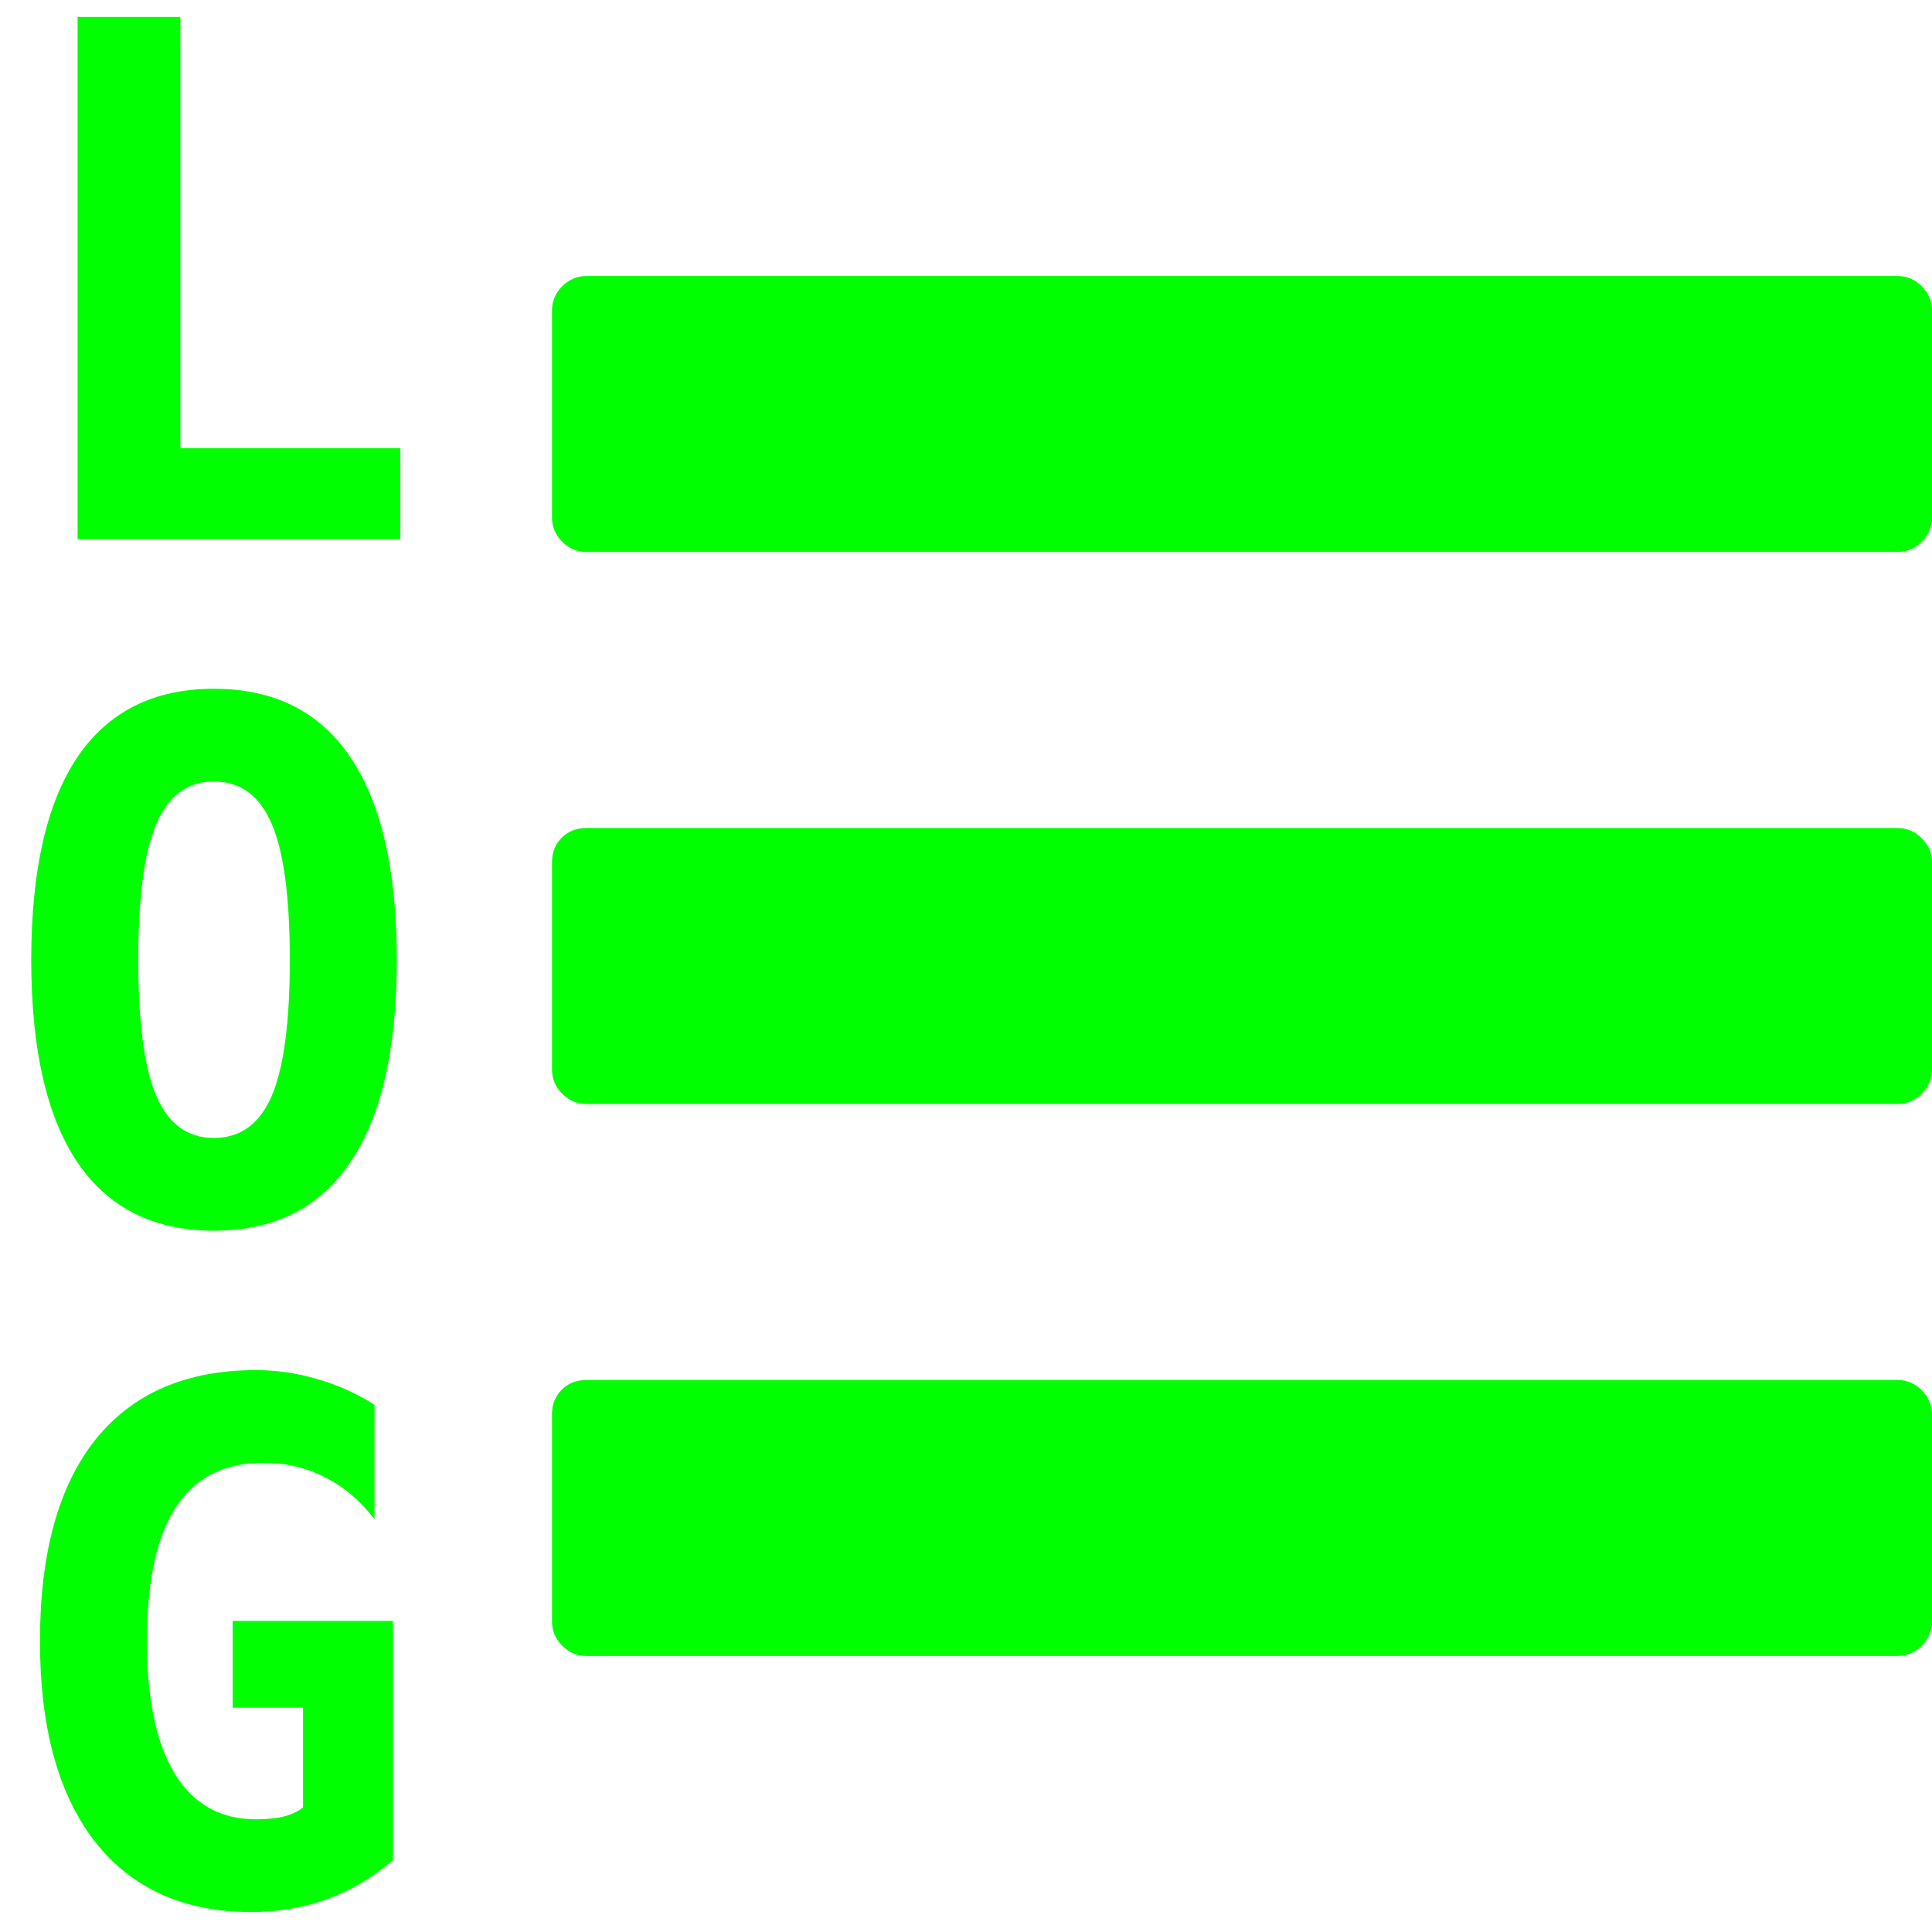 <?xml version="1.0" encoding="UTF-8" standalone="no"?>
<svg
   xmlns:dc="http://purl.org/dc/elements/1.1/"
   xmlns:cc="http://creativecommons.org/ns#"
   xmlns:rdf="http://www.w3.org/1999/02/22-rdf-syntax-ns#"
   xmlns:svg="http://www.w3.org/2000/svg"
   xmlns="http://www.w3.org/2000/svg"
   xmlns:sodipodi="http://sodipodi.sourceforge.net/DTD/sodipodi-0.dtd"
   xmlns:inkscape="http://www.inkscape.org/namespaces/inkscape"
   version="1.1"
   id="svg2"
   viewBox="0 0 1792 1792"
   height="128"
   width="128"
   inkscape:version="0.91 r13725"
   sodipodi:docname="logging.svg">
  <sodipodi:namedview
     pagecolor="#ffffff"
     bordercolor="#666666"
     borderopacity="1"
     objecttolerance="10"
     gridtolerance="10"
     guidetolerance="10"
     inkscape:pageopacity="0"
     inkscape:pageshadow="2"
     inkscape:window-width="2560"
     inkscape:window-height="1377"
     id="namedview10"
     showgrid="false"
     inkscape:zoom="0.37249375"
     inkscape:cx="-481.81716"
     inkscape:cy="791.67157"
     inkscape:window-x="-8"
     inkscape:window-y="-8"
     inkscape:window-maximized="1"
     inkscape:current-layer="svg2" />
  <defs
     id="defs8" />
  <path
     id="path4"
     d="m 1792,1312 0,192 c 0,8.667 -3.167,16.167 -9.5,22.5 -6.333,6.333 -13.833,9.5 -22.5,9.5 l -1216,0 c -8.667,0 -16.167,-3.167 -22.5,-9.5 -6.333,-6.333 -9.5,-13.833 -9.5,-22.5 l 0,-192 c 0,-9.333 3,-17 9,-23 6,-6 13.667,-9 23,-9 l 1216,0 c 8.667,0 16.167,3.167 22.5,9.5 6.333,6.333 9.5,13.833 9.5,22.5 z m 0,-512 0,192 c 0,8.667 -3.167,16.167 -9.5,22.5 -6.333,6.333 -13.833,9.5 -22.5,9.5 l -1216,0 c -8.667,0 -16.167,-3.167 -22.5,-9.5 -6.333,-6.333 -9.5,-13.833 -9.5,-22.5 l 0,-192 c 0,-9.333 3,-17 9,-23 6,-6 13.667,-9 23,-9 l 1216,0 c 8.667,0 16.167,3.167 22.5,9.5 6.333,6.333 9.5,13.833 9.5,22.5 z m 0,-512 0,192 c 0,8.667 -3.167,16.167 -9.5,22.5 -6.333,6.333 -13.833,9.5 -22.5,9.5 l -1216,0 c -8.667,0 -16.167,-3.167 -22.5,-9.5 -6.333,-6.333 -9.5,-13.833 -9.5,-22.5 l 0,-192 c 0,-8.667 3.167,-16.167 9.5,-22.5 6.333,-6.333 13.833,-9.5 22.5,-9.5 l 1216,0 c 8.667,0 16.167,3.167 22.5,9.5 6.333,6.333 9.5,13.833 9.5,22.5 z"
     style="fill:#00ff00;fill-opacity:1;stroke:none" />
  <g
     transform="scale(0.998,1.002)"
     style="font-style:normal;font-weight:normal;font-size:38.589px;line-height:92%;font-family:sans-serif;letter-spacing:0px;word-spacing:0px;fill:#00ff00;fill-opacity:1;stroke:none;stroke-width:1px;stroke-linecap:butt;stroke-linejoin:miter;stroke-opacity:1"
     id="text3338">
    <path
       d="m 72.111,499.131 0,-483.507 95.536,0 0,399.307 204.349,0 0,84.201 -299.885,0 z"
       style="font-style:normal;font-variant:normal;font-weight:bold;font-stretch:normal;font-size:663.244px;line-height:92%;font-family:monospace;-inkscape-font-specification:'monospace Bold';stroke:none;stroke-width:30;stroke-miterlimit:4;stroke-dasharray:none;stroke-opacity:1;fill:#00ff00;fill-opacity:1"
       id="path4139"
       inkscape:connector-curvature="0" />
    <path
       d="m 198.746,723.4 q -36.595,0 -53.435,39.186 -16.84,38.862 -16.84,125.977 0,86.792 16.84,125.977 16.84,38.862 53.435,38.862 36.919,0 53.759,-38.862 16.84,-39.186 16.84,-125.977 0,-87.116 -16.84,-125.977 -16.84,-39.186 -53.759,-39.186 z M 29.049,888.564 q 0,-124.034 42.748,-187.509 43.072,-63.475 126.949,-63.475 84.201,0 126.949,63.475 43.072,63.475 43.072,187.509 0,123.711 -43.072,187.185 -42.748,63.474 -126.949,63.474 -83.877,0 -126.949,-63.474 -42.748,-63.474 -42.748,-187.185 z"
       style="font-style:normal;font-variant:normal;font-weight:bold;font-stretch:normal;font-size:663.244px;line-height:92%;font-family:monospace;-inkscape-font-specification:'monospace Bold';stroke:none;stroke-opacity:1;stroke-width:30;stroke-miterlimit:4;stroke-dasharray:none;fill:#00ff00;fill-opacity:1"
       id="path4141" />
    <path
       d="m 281.651,1673.093 0,-92.297 -65.418,0 0,-80.315 148.971,0 0,221.513 q -27.527,23.641 -60.884,35.947 -33.033,11.982 -70.923,11.982 -93.916,0 -145.085,-65.094 -51.168,-65.418 -51.168,-185.566 0,-122.091 51.492,-186.537 51.816,-64.446 149.295,-64.446 29.146,0 57.321,8.42 28.175,8.096 52.787,23.641 l 0,105.899 q -20.079,-25.908 -46.31,-38.862 -25.908,-13.278 -56.998,-13.278 -54.407,0 -81.286,41.129 -26.88,40.805 -26.88,124.034 0,80.638 25.908,122.739 25.908,42.1 75.457,42.1 14.897,0 25.908,-2.591 11.011,-2.915 17.812,-8.42 z"
       style="font-style:normal;font-variant:normal;font-weight:bold;font-stretch:normal;font-size:663.244px;line-height:92%;font-family:monospace;-inkscape-font-specification:'monospace Bold';stroke:none;stroke-width:30;stroke-miterlimit:4;stroke-dasharray:none;stroke-opacity:1;fill:#00ff00;fill-opacity:1"
       id="path4143"
       inkscape:connector-curvature="0" />
  </g>
</svg>
